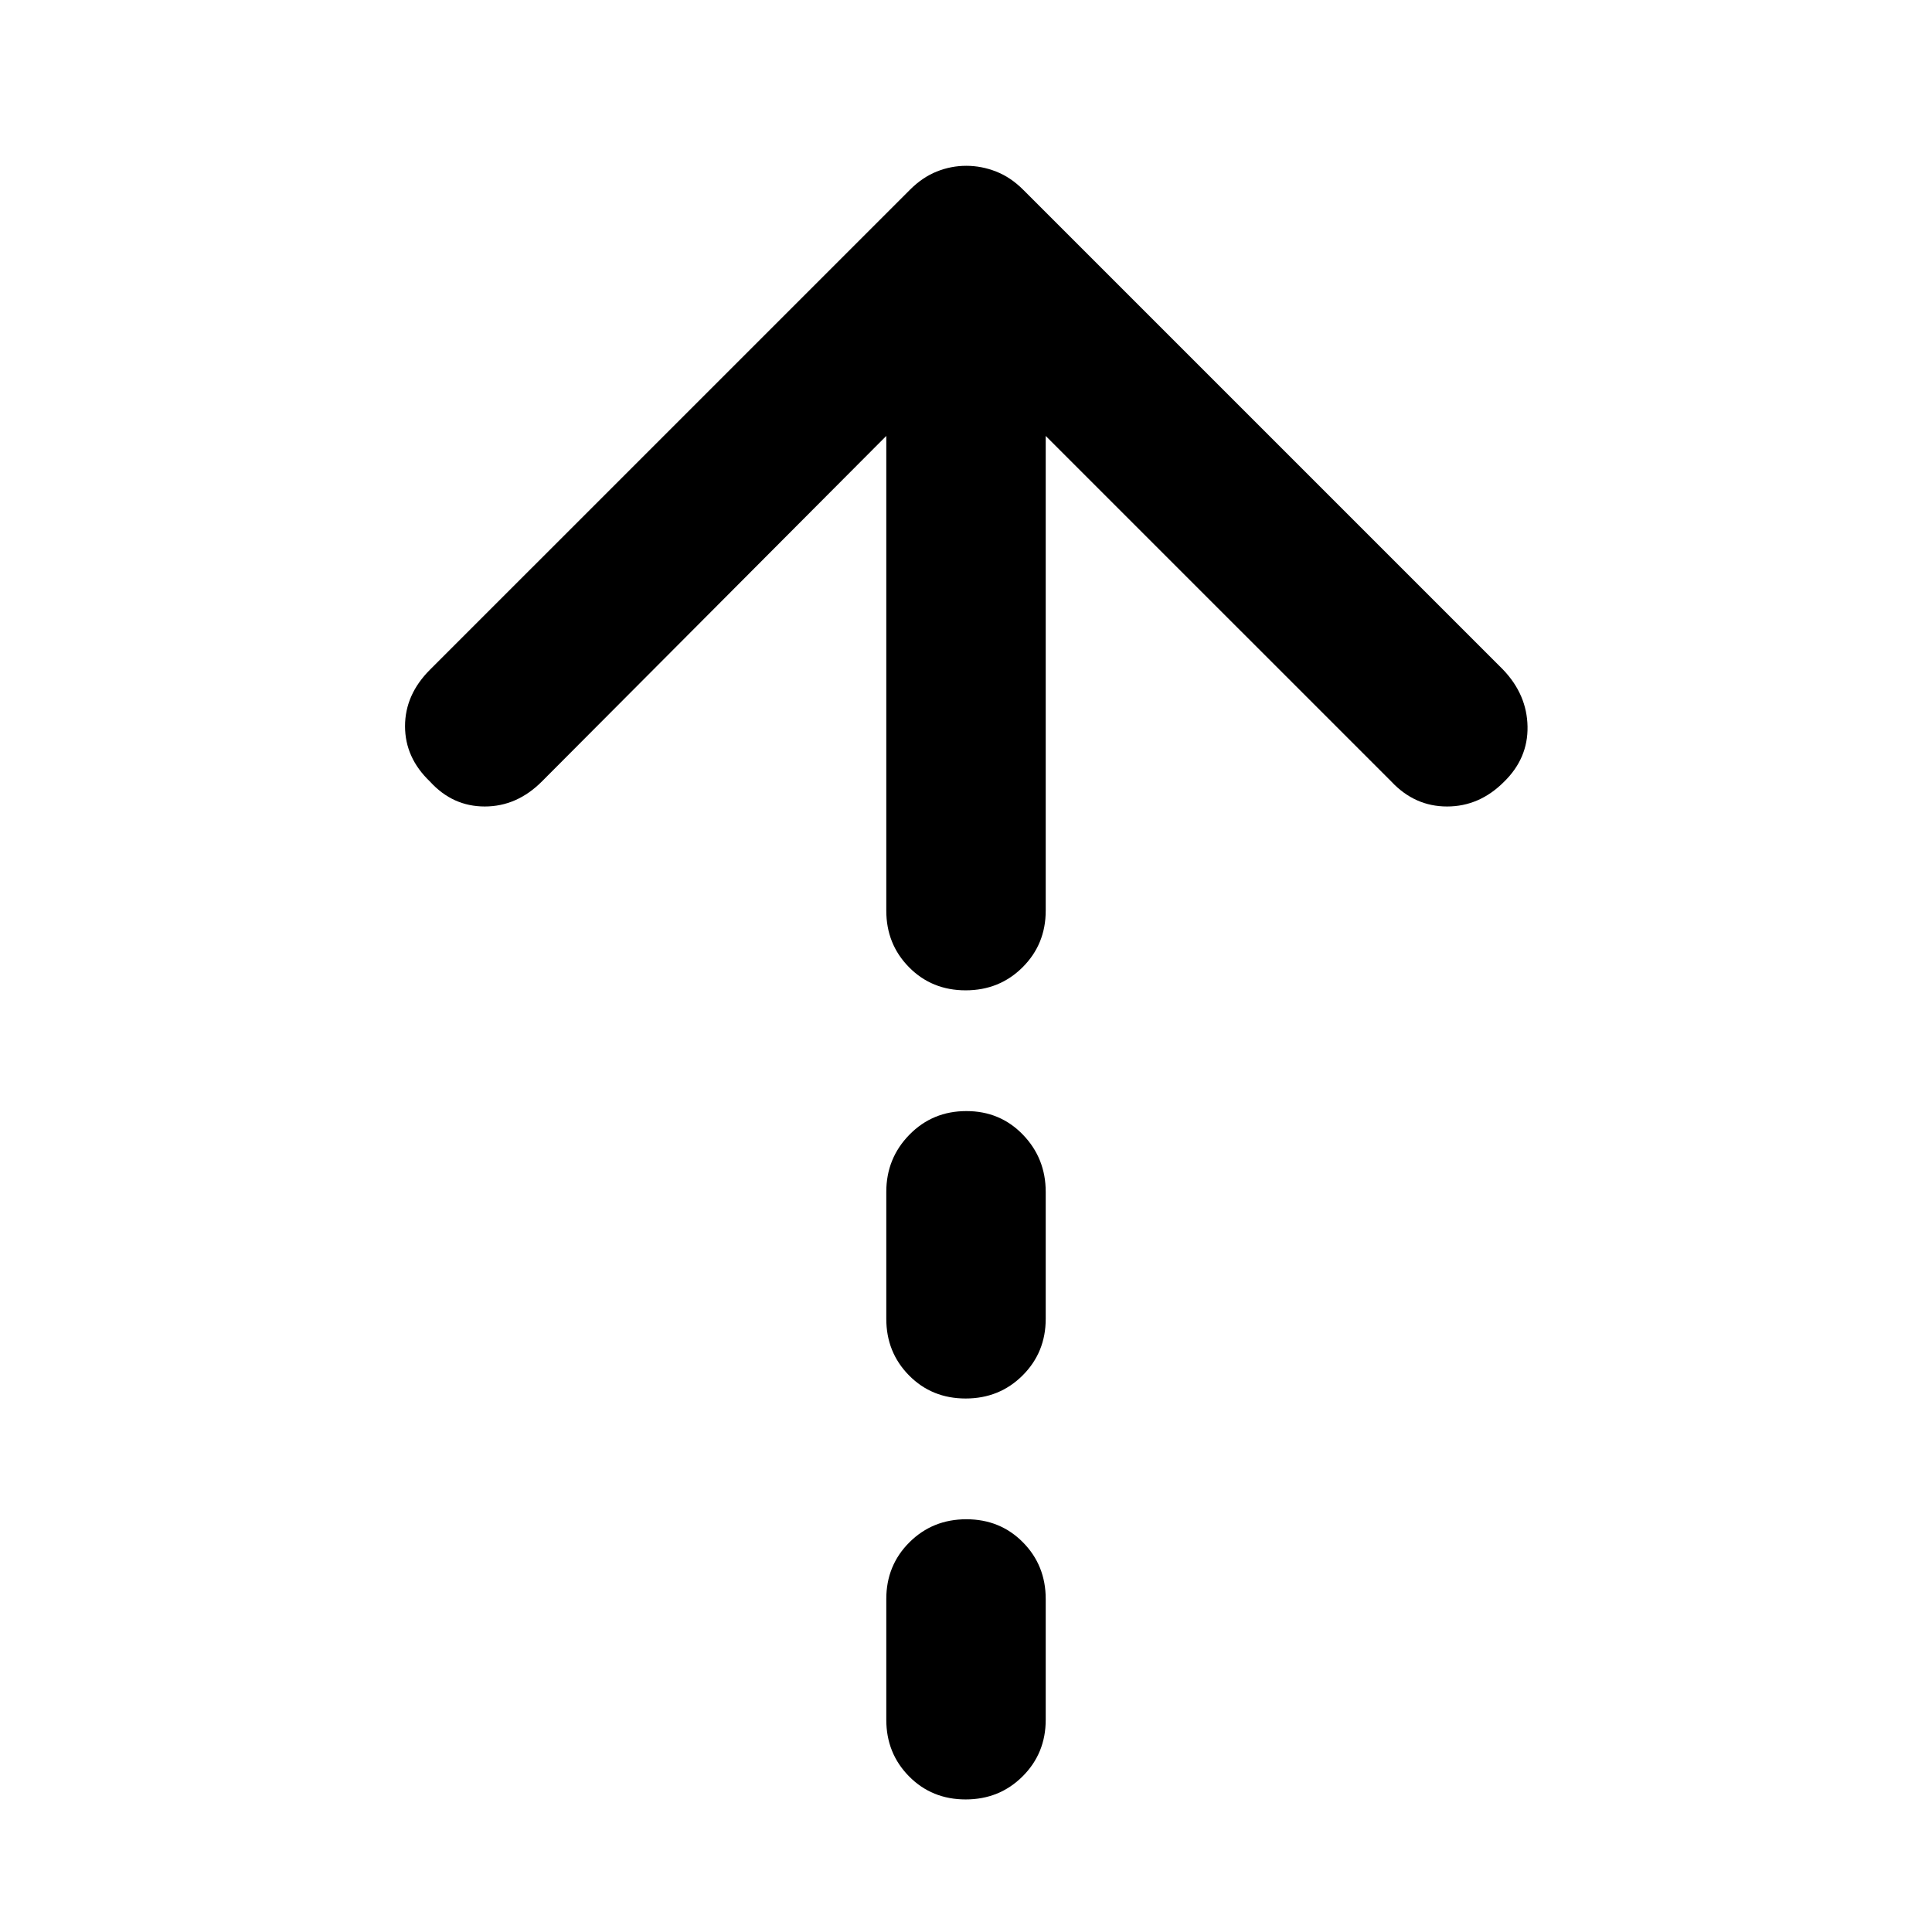 <svg xmlns="http://www.w3.org/2000/svg" width="48" height="48" viewBox="0 -960 960 960"><path d="M479.82-467.91q-16.78 0-28.1-11.45-11.33-11.46-11.33-28.16v-235.87L269.22-571.65q-12.39 12.39-28.35 12.39t-27.22-12.39q-12.39-11.83-12.39-27.5 0-15.68 12.39-28.07l238.57-238.56q6.13-6.13 13.24-8.98 7.11-2.85 14.67-2.85 7.57 0 14.83 2.85t13.39 8.98l238.56 238.56q11.83 12.39 12.11 28.23.28 15.83-11.72 27.5-12.21 12.23-28.27 12.23t-27.68-12.39L519.61-743.39v235.87q0 16.7-11.5 28.16-11.5 11.45-28.29 11.45Zm0 202.82q-16.78 0-28.1-11.45-11.33-11.45-11.33-28.16v-63.04q0-16.71 11.5-28.44t28.29-11.73q16.78 0 28.1 11.73 11.33 11.73 11.33 28.44v63.04q0 16.71-11.5 28.16t-28.29 11.45Zm0 199.22q-16.78 0-28.1-11.45-11.33-11.45-11.33-28.16v-60q0-16.7 11.5-28.16 11.5-11.45 28.29-11.45 16.78 0 28.1 11.45 11.33 11.46 11.33 28.16v60q0 16.71-11.5 28.16t-28.29 11.45Z"/></svg>